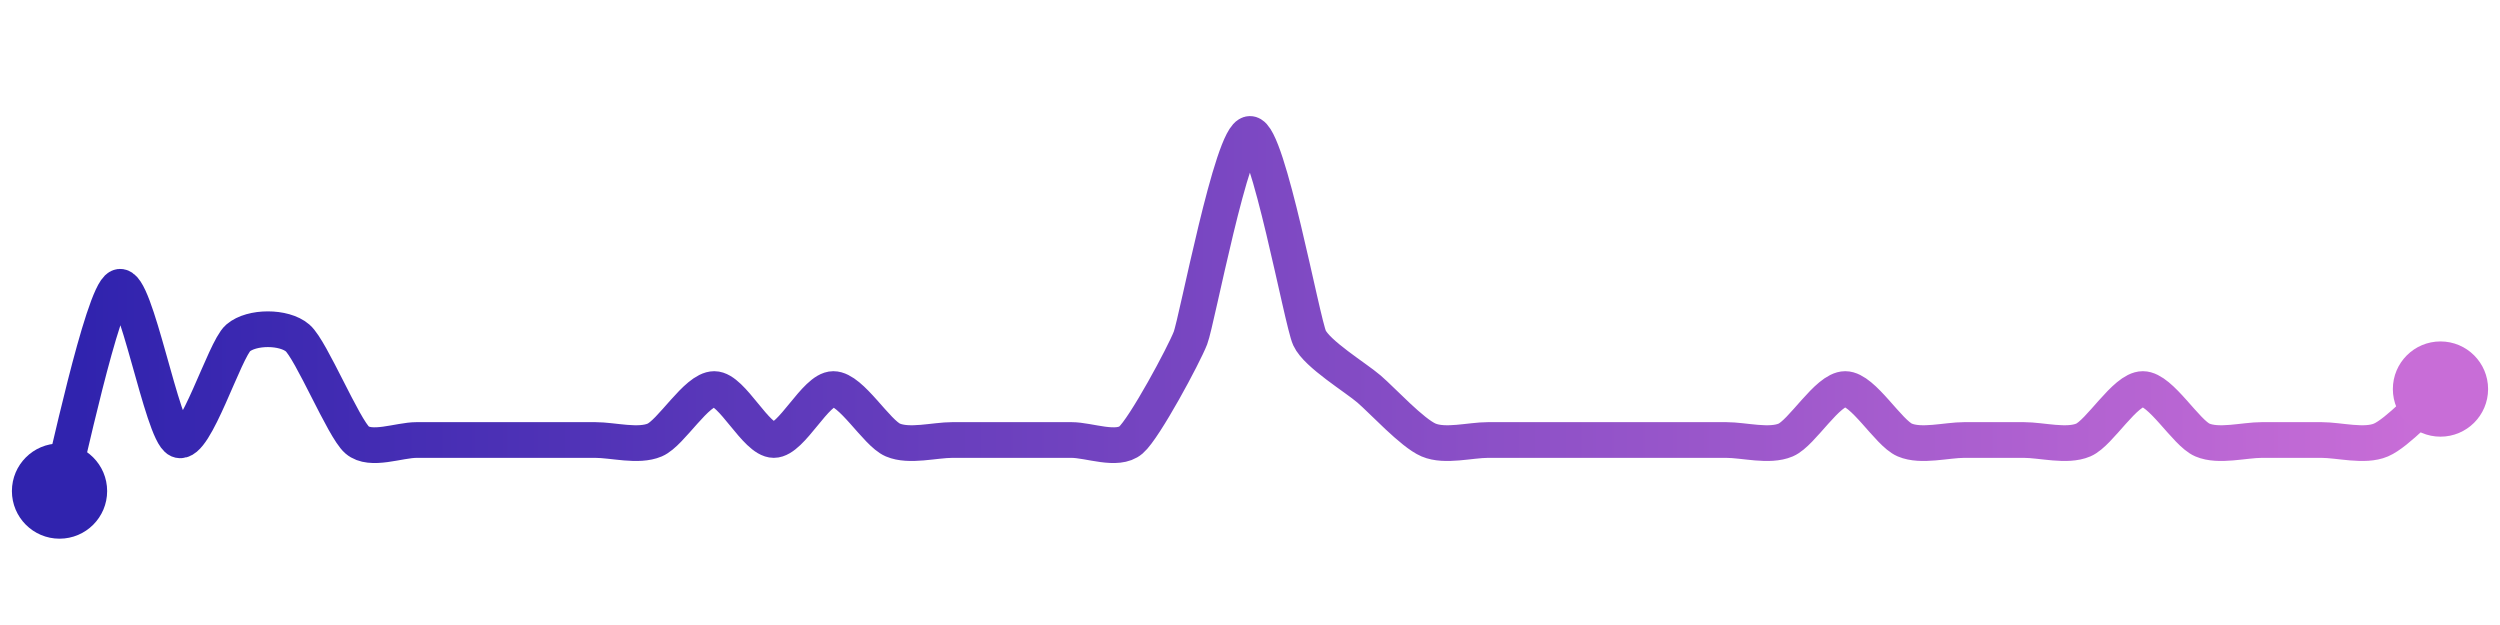 <svg width="200" height="50" viewBox="0 0 210 50" xmlns="http://www.w3.org/2000/svg">
    <defs>
        <linearGradient x1="0%" y1="0%" x2="100%" y2="0%" id="a">
            <stop stop-color="#3023AE" offset="0%"/>
            <stop stop-color="#C86DD7" offset="100%"/>
        </linearGradient>
    </defs>
    <path stroke="url(#a)"
          stroke-width="3"
          stroke-linejoin="round"
          stroke-linecap="round"
          d="M5 40 C 5.42 38.56, 8.62 23.45, 10 22.86 S 13.62 35.12, 15 35.71 S 18.86 28.12, 20 27.14 S 23.86 26.16, 25 27.14 S 28.86 34.73, 30 35.71 S 33.5 35.71, 35 35.71 S 38.5 35.71, 40 35.71 S 43.5 35.71, 45 35.71 S 48.5 35.71, 50 35.71 S 53.62 36.3, 55 35.71 S 58.5 31.43, 60 31.43 S 63.5 35.71, 65 35.71 S 68.5 31.43, 70 31.43 S 73.62 35.12, 75 35.71 S 78.5 35.71, 80 35.71 S 83.5 35.71, 85 35.71 S 88.5 35.71, 90 35.71 S 93.86 36.69, 95 35.71 S 99.46 28.54, 100 27.14 S 103.5 10, 105 10 S 109.37 25.78, 110 27.14 S 113.86 30.45, 115 31.43 S 118.62 35.12, 120 35.71 S 123.5 35.71, 125 35.71 S 128.5 35.71, 130 35.71 S 133.5 35.71, 135 35.71 S 138.5 35.71, 140 35.71 S 143.5 35.71, 145 35.71 S 148.62 36.3, 150 35.71 S 153.5 31.43, 155 31.43 S 158.62 35.12, 160 35.71 S 163.5 35.71, 165 35.71 S 168.5 35.71, 170 35.71 S 173.62 36.3, 175 35.71 S 178.5 31.43, 180 31.43 S 183.62 35.12, 185 35.71 S 188.5 35.71, 190 35.71 S 193.5 35.71, 195 35.71 S 198.62 36.3, 200 35.71 S 203.86 32.41, 205 31.43"
          fill="none"/>
    <circle r="4" cx="5" cy="40" fill="#3023AE"/>
    <circle r="4" cx="205" cy="31.43" fill="#C86DD7"/>      
</svg>